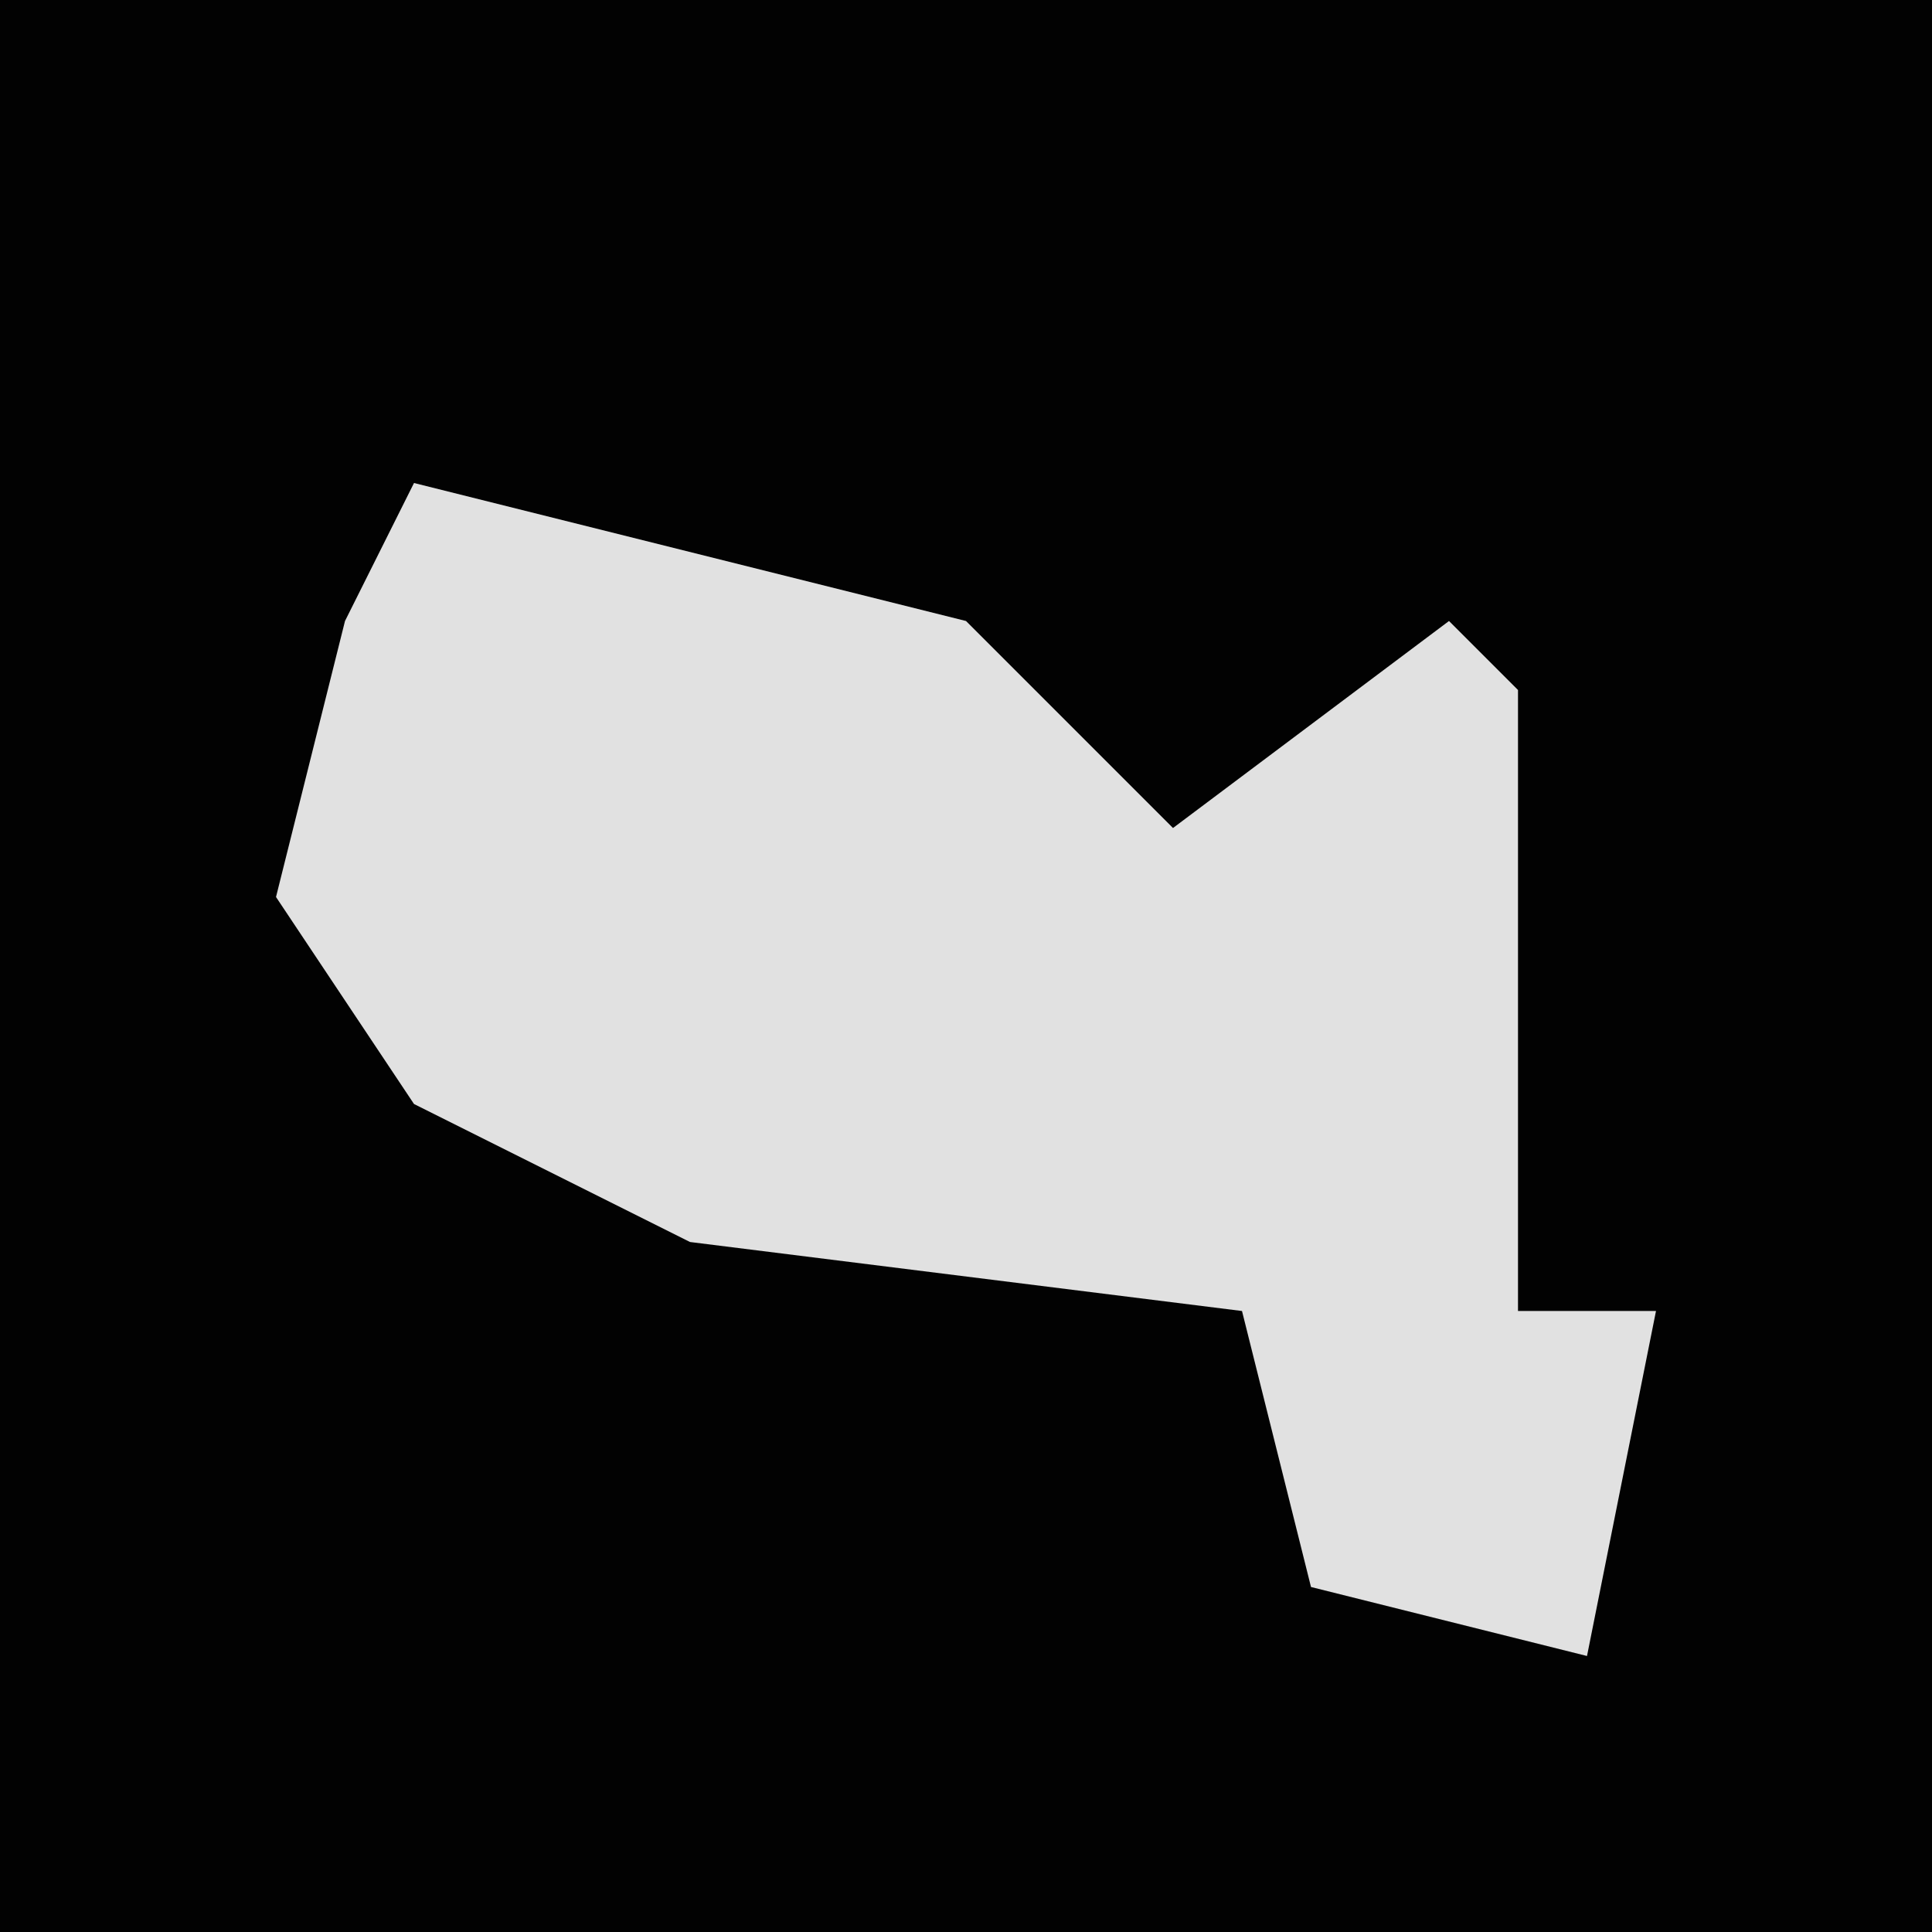 <?xml version="1.0" encoding="UTF-8"?>
<svg version="1.1" xmlns="http://www.w3.org/2000/svg" width="28" height="28">
<path d="M0,0 L28,0 L28,28 L0,28 Z " fill="#020202" transform="translate(0,0)"/>
<path d="M0,0 L8,2 L11,5 L15,2 L16,3 L16,12 L18,12 L17,17 L13,16 L12,12 L4,11 L0,9 L-2,6 L-1,2 Z " fill="#E1E1E1" transform="translate(6,7)"/>
</svg>
